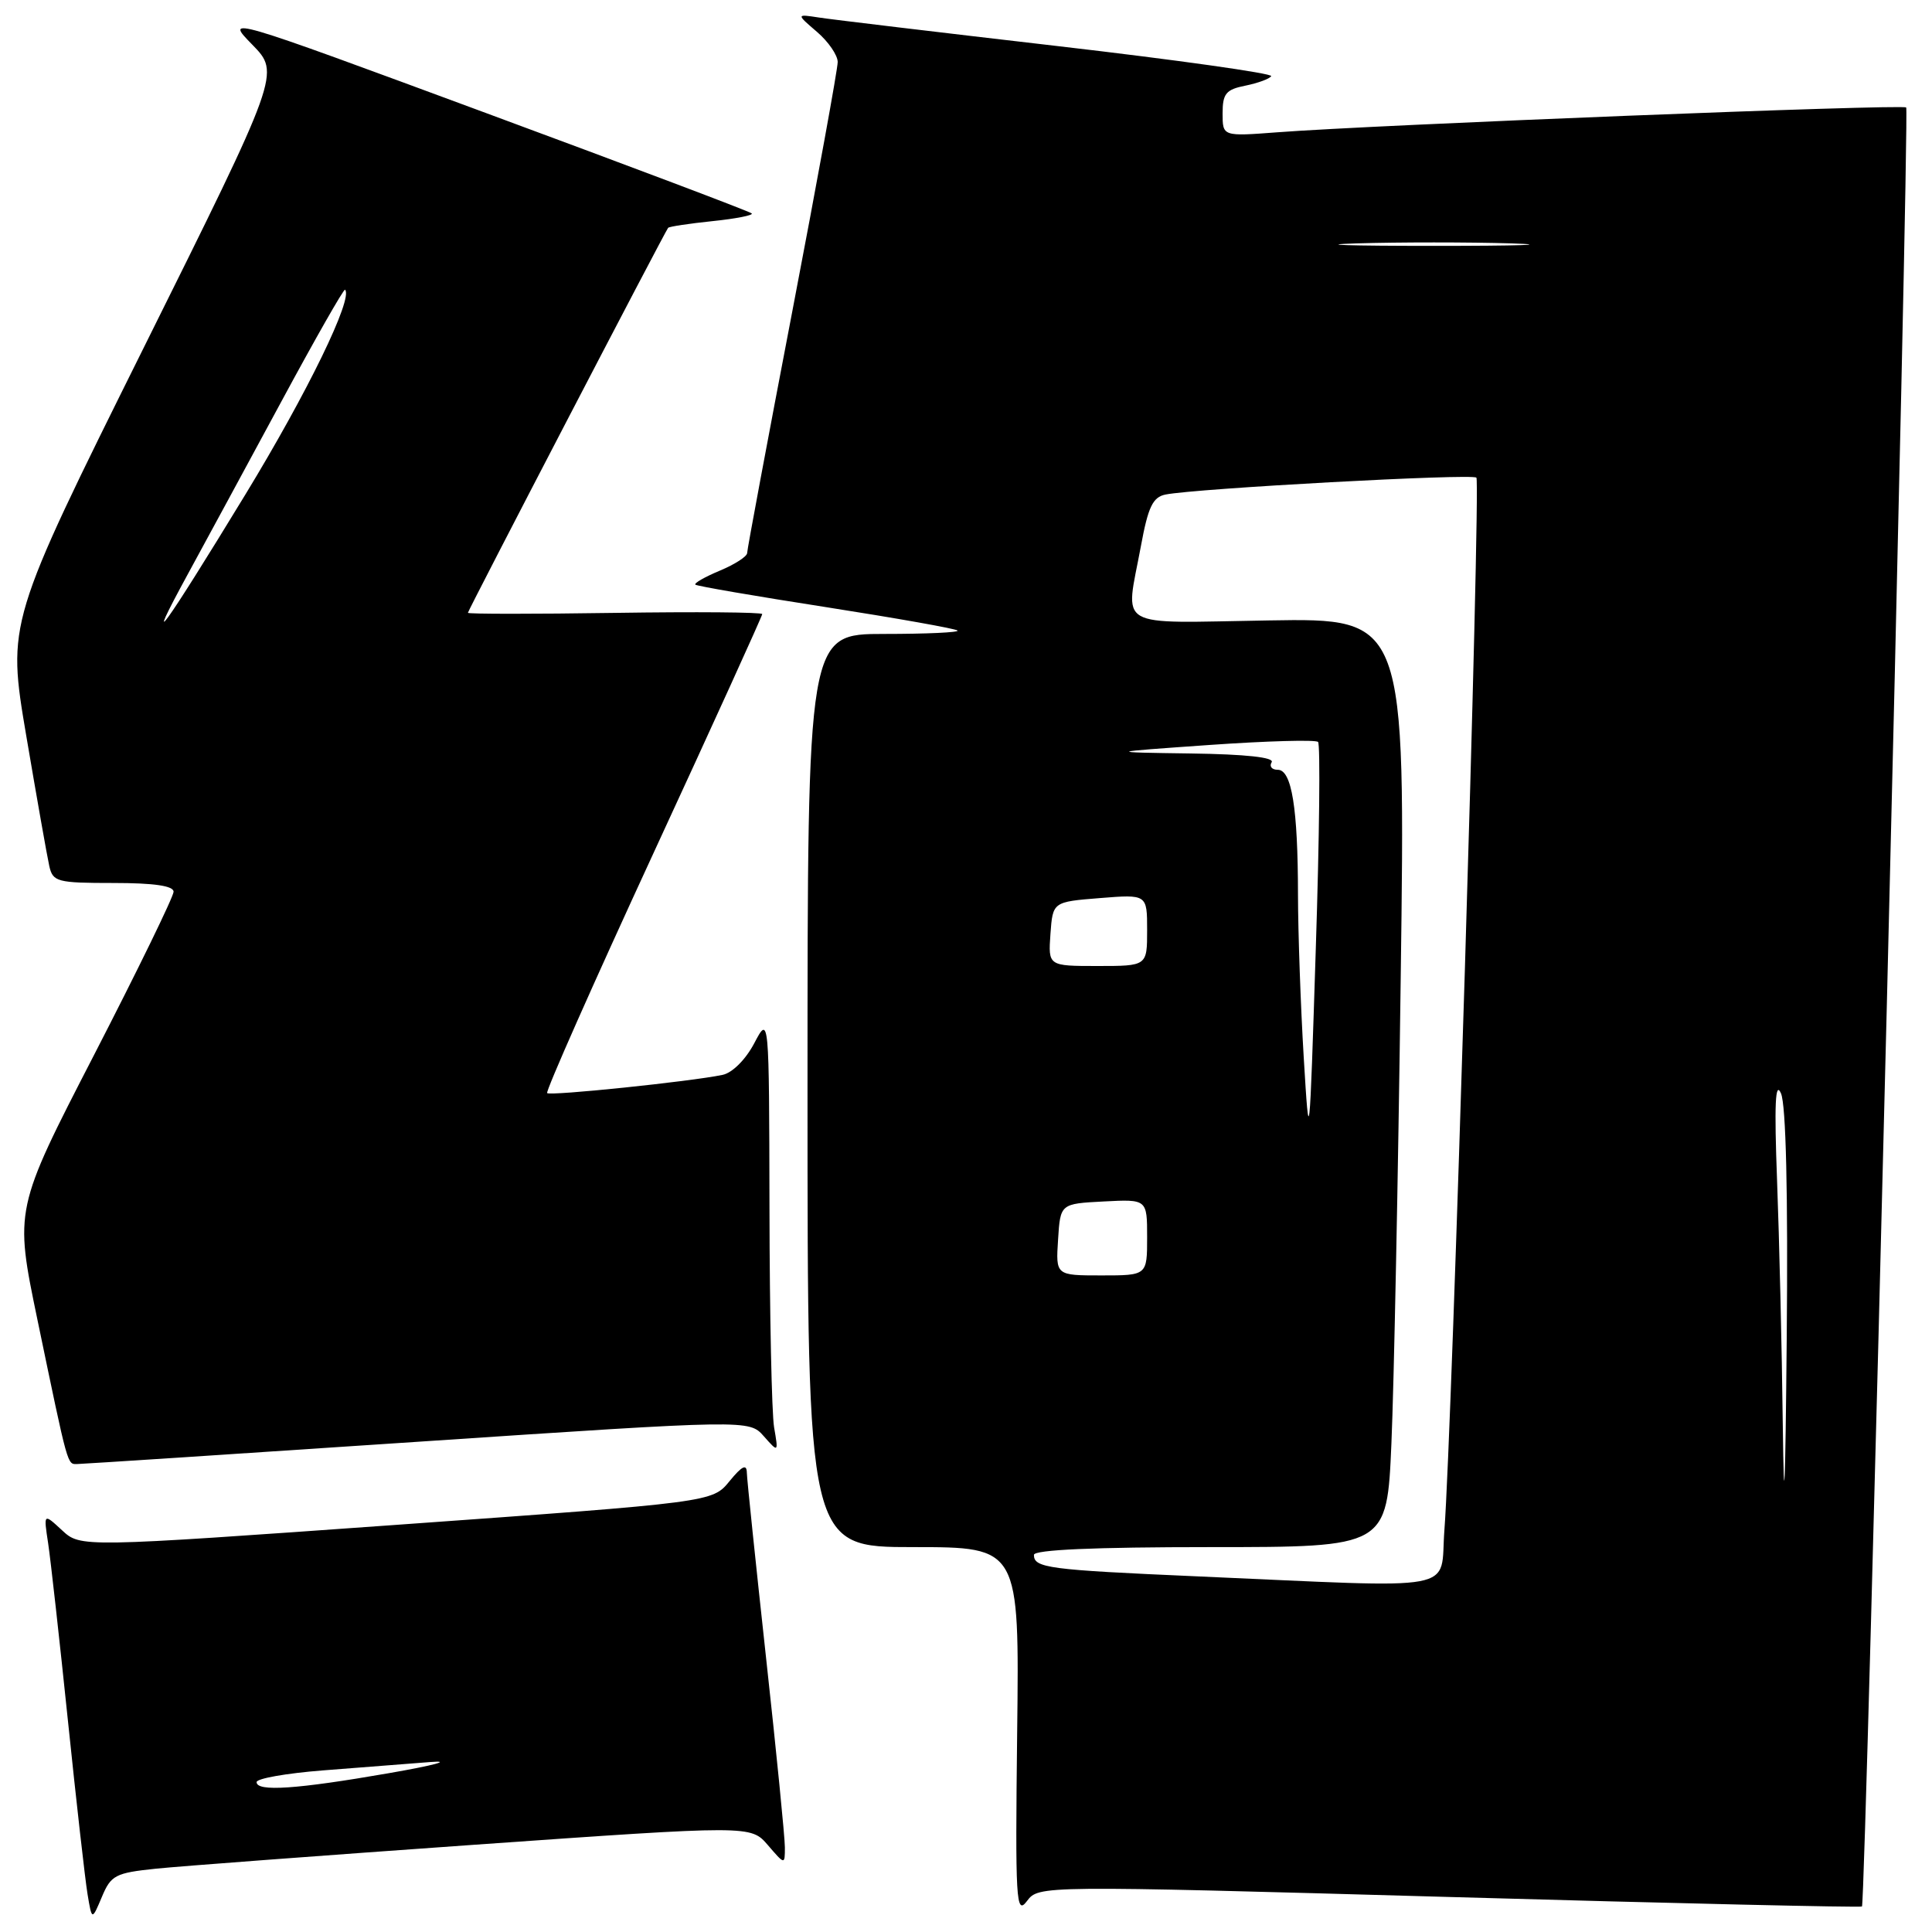 <?xml version="1.0" encoding="UTF-8" standalone="no"?>
<!DOCTYPE svg PUBLIC "-//W3C//DTD SVG 1.1//EN" "http://www.w3.org/Graphics/SVG/1.1/DTD/svg11.dtd" >
<svg xmlns="http://www.w3.org/2000/svg" xmlns:xlink="http://www.w3.org/1999/xlink" version="1.1" viewBox="0 0 256 256">
 <g >
 <path fill="currentColor"
d=" M 20.66 247.61 C 23.87 247.28 42.92 245.85 62.99 244.43 C 99.48 241.86 99.48 241.86 101.74 244.48 C 104.00 247.11 104.00 247.11 104.00 244.77 C 104.00 243.48 102.88 232.15 101.50 219.60 C 100.13 207.05 98.98 196.04 98.96 195.14 C 98.94 193.94 98.32 194.24 96.66 196.27 C 94.39 199.05 94.39 199.05 52.53 202.05 C 10.67 205.04 10.67 205.04 8.22 202.77 C 5.77 200.50 5.77 200.50 6.38 204.50 C 6.71 206.70 7.89 217.28 9.00 228.00 C 10.11 238.72 11.28 249.07 11.60 250.99 C 12.18 254.48 12.18 254.48 13.50 251.35 C 14.70 248.47 15.29 248.17 20.66 247.61 Z  M 192.04 251.36 C 221.96 252.21 246.56 252.77 246.72 252.62 C 247.21 252.12 253.05 14.71 252.58 14.24 C 252.12 13.78 182.17 16.54 169.25 17.53 C 162.00 18.08 162.00 18.08 162.00 15.02 C 162.00 12.40 162.45 11.86 165.02 11.35 C 166.68 11.01 168.22 10.45 168.44 10.09 C 168.66 9.73 155.94 7.94 140.17 6.11 C 124.40 4.28 110.15 2.58 108.50 2.32 C 105.50 1.86 105.50 1.86 108.25 4.22 C 109.76 5.51 111.00 7.32 111.00 8.22 C 111.00 9.13 108.30 23.95 105.00 41.17 C 101.70 58.38 99.00 72.83 99.00 73.28 C 99.00 73.73 97.38 74.78 95.39 75.61 C 93.41 76.44 91.94 77.27 92.14 77.47 C 92.34 77.66 100.13 79.00 109.46 80.45 C 118.79 81.91 126.63 83.30 126.88 83.55 C 127.13 83.80 122.76 84.00 117.17 84.00 C 107.00 84.00 107.00 84.00 107.00 144.50 C 107.00 205.00 107.00 205.00 121.03 205.00 C 135.07 205.00 135.07 205.00 134.78 229.50 C 134.52 251.93 134.63 253.82 136.07 251.91 C 137.64 249.83 137.64 249.83 192.04 251.36 Z  M 55.39 191.04 C 99.27 188.11 99.27 188.11 101.21 190.31 C 103.15 192.50 103.15 192.50 102.57 189.12 C 102.26 187.27 101.98 174.22 101.96 160.12 C 101.91 134.50 101.91 134.50 99.94 138.24 C 98.80 140.40 97.03 142.17 95.73 142.43 C 91.50 143.31 72.90 145.24 72.50 144.84 C 72.28 144.61 78.60 130.35 86.55 113.13 C 94.50 95.92 101.00 81.62 101.00 81.37 C 101.00 81.12 92.22 81.05 81.50 81.21 C 70.77 81.37 62.00 81.37 62.00 81.20 C 62.00 80.89 88.09 30.72 88.53 30.19 C 88.67 30.02 91.32 29.62 94.42 29.30 C 97.52 28.98 99.85 28.52 99.61 28.28 C 99.37 28.03 83.55 22.06 64.46 15.00 C 29.75 2.16 29.75 2.16 33.44 5.93 C 37.12 9.71 37.12 9.71 19.03 46.10 C 0.94 82.50 0.94 82.50 3.48 97.50 C 4.88 105.75 6.25 113.51 6.53 114.75 C 7.00 116.85 7.56 117.00 15.02 117.00 C 20.42 117.00 23.00 117.38 23.00 118.16 C 23.00 118.80 18.26 128.53 12.46 139.79 C 1.92 160.24 1.92 160.24 4.96 174.87 C 9.10 194.78 8.89 194.00 10.27 193.99 C 10.95 193.98 31.25 192.66 55.39 191.04 Z  M 34.00 236.14 C 34.00 235.66 37.94 234.97 42.75 234.59 C 47.56 234.21 53.98 233.71 57.00 233.48 C 60.02 233.24 57.55 233.91 51.50 234.96 C 39.30 237.08 34.00 237.44 34.00 236.14 Z  M 158.52 208.87 C 138.86 208.01 137.00 207.76 137.00 206.03 C 137.00 205.35 144.99 205.00 160.39 205.00 C 183.78 205.00 183.78 205.00 184.37 191.25 C 184.70 183.69 185.26 155.99 185.60 129.71 C 186.24 81.91 186.24 81.91 168.12 82.21 C 147.40 82.54 149.11 83.54 151.18 72.34 C 152.13 67.18 152.75 65.87 154.43 65.53 C 158.47 64.72 195.06 62.73 195.63 63.29 C 196.22 63.89 192.39 189.85 191.39 202.75 C 190.75 211.08 194.22 210.43 158.52 208.87 Z  M 236.23 188.91 C 236.11 178.68 235.76 164.06 235.47 156.41 C 235.09 146.32 235.23 143.15 235.99 144.88 C 236.65 146.40 236.93 158.09 236.75 177.38 C 236.56 197.83 236.39 201.53 236.23 188.91 Z  M 140.20 164.25 C 140.50 159.50 140.50 159.50 146.25 159.20 C 152.00 158.90 152.00 158.90 152.00 163.95 C 152.00 169.00 152.00 169.00 145.95 169.00 C 139.89 169.00 139.89 169.00 140.20 164.25 Z  M 172.75 140.09 C 172.34 133.27 172.00 123.59 171.99 118.59 C 171.98 107.04 171.16 102.00 169.31 102.00 C 168.52 102.00 168.16 101.55 168.50 101.00 C 168.90 100.36 165.06 99.94 157.81 99.84 C 146.50 99.68 146.50 99.68 160.29 98.71 C 167.87 98.18 174.33 98.00 174.65 98.31 C 174.96 98.62 174.83 110.94 174.35 125.69 C 173.51 152.12 173.49 152.32 172.75 140.09 Z  M 139.19 123.75 C 139.50 119.50 139.50 119.50 145.75 119.00 C 152.00 118.50 152.00 118.50 152.00 123.25 C 152.00 128.00 152.00 128.00 145.44 128.00 C 138.89 128.00 138.89 128.00 139.19 123.75 Z  M 179.75 32.25 C 185.39 32.08 194.61 32.08 200.25 32.25 C 205.89 32.43 201.28 32.58 190.00 32.58 C 178.72 32.58 174.11 32.43 179.75 32.25 Z  M 24.93 76.00 C 27.18 71.88 32.71 61.66 37.23 53.30 C 41.74 44.94 45.56 38.23 45.72 38.39 C 46.83 39.50 40.75 52.00 32.53 65.50 C 21.71 83.26 18.70 87.42 24.93 76.00 Z "/>
</g>
</svg>